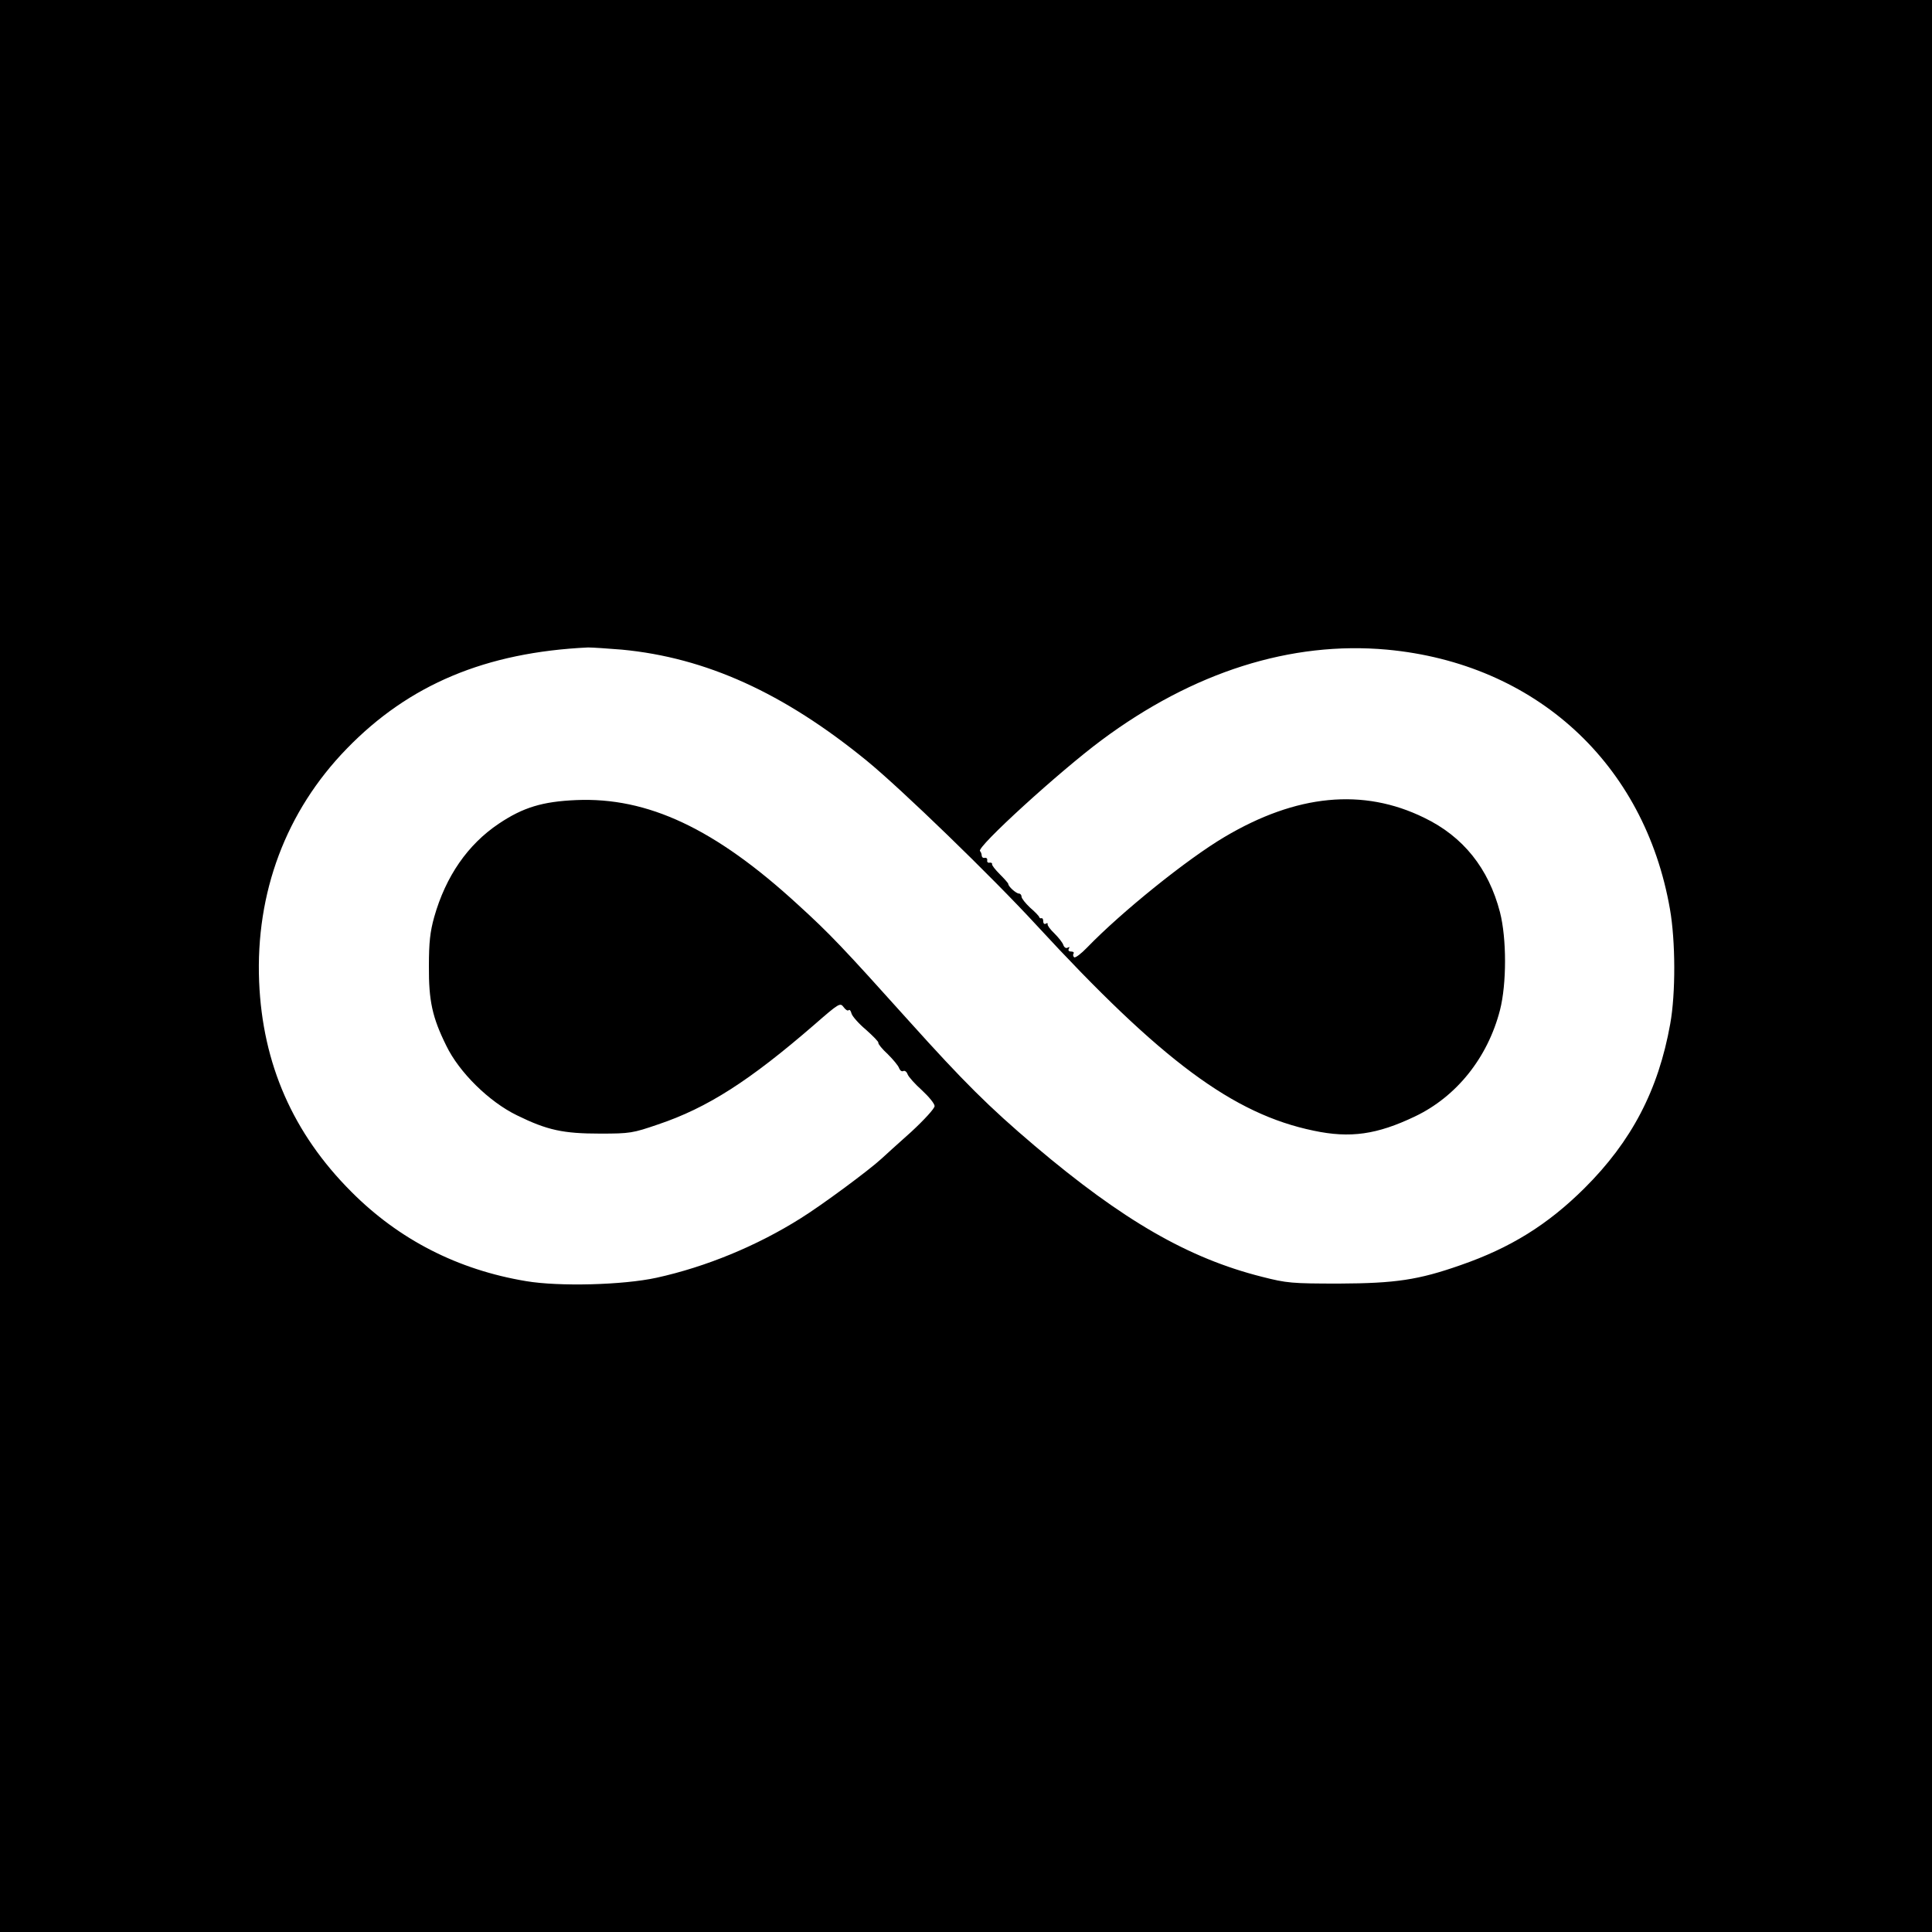 <?xml version="1.0" standalone="no"?>
<!DOCTYPE svg PUBLIC "-//W3C//DTD SVG 20010904//EN"
 "http://www.w3.org/TR/2001/REC-SVG-20010904/DTD/svg10.dtd">
<svg version="1.0" xmlns="http://www.w3.org/2000/svg"
 width="16pt" height="16pt" viewBox="0 0 16 16"
 preserveAspectRatio="xMidYMid meet">
<g transform="translate(0,16) scale(0.002,-0.002)"
fill="#000000" stroke="none">
<path d="M0 4000 l0 -4000 4000 0 4000 0 0 4000 0 4000 -4000 0 -4000 0 0
-4000z m2575 1310 c348 -33 670 -179 1014 -460 142 -116 518 -480 702 -680
518 -562 815 -783 1149 -852 151 -32 262 -16 419 59 172 82 301 243 352 440
28 109 28 297 0 406 -47 181 -152 313 -314 391 -253 124 -529 97 -827 -80
-154 -91 -426 -310 -569 -458 -24 -25 -48 -43 -53 -40 -4 3 -6 10 -3 15 4 5
-1 9 -10 9 -10 0 -13 5 -9 12 4 7 3 8 -5 4 -6 -4 -14 0 -18 11 -3 10 -20 31
-37 48 -17 16 -30 34 -28 38 1 5 -2 6 -8 2 -5 -3 -10 1 -10 9 0 9 -3 15 -7 14
-5 -2 -9 1 -10 5 -1 4 -18 22 -38 39 -19 18 -35 38 -35 45 0 7 -5 13 -11 13
-11 0 -44 29 -44 40 0 3 -16 21 -35 40 -19 19 -34 38 -32 42 1 4 -4 7 -10 6
-7 -2 -12 3 -10 10 1 6 -3 11 -10 10 -7 -2 -12 2 -13 9 0 6 -3 15 -7 19 -16
15 328 329 503 459 380 283 785 411 1182 375 615 -57 1067 -471 1172 -1075 23
-131 24 -348 1 -475 -49 -274 -160 -486 -355 -680 -152 -151 -306 -247 -514
-319 -174 -61 -269 -75 -502 -76 -197 0 -217 2 -319 28 -306 77 -577 234 -941
542 -191 162 -296 267 -520 516 -275 306 -328 362 -462 484 -342 314 -621 445
-918 432 -138 -6 -219 -30 -320 -98 -128 -86 -219 -217 -267 -386 -17 -61 -22
-105 -22 -203 -1 -144 14 -213 72 -330 53 -110 177 -232 292 -288 126 -62 192
-76 345 -76 124 0 135 2 240 38 205 69 379 181 647 413 102 89 107 92 121 73
8 -11 17 -17 21 -13 4 4 9 -2 12 -14 3 -11 30 -42 60 -67 29 -26 53 -50 51
-54 -1 -5 16 -26 39 -47 22 -22 44 -48 47 -58 4 -10 11 -15 17 -12 6 3 14 -2
18 -13 4 -11 31 -41 60 -67 28 -26 52 -55 52 -65 0 -10 -43 -57 -97 -107 -54
-48 -109 -98 -123 -111 -52 -48 -248 -193 -335 -247 -181 -114 -392 -201 -597
-246 -138 -30 -402 -37 -539 -14 -283 47 -527 172 -724 370 -242 242 -368 530
-382 870 -15 369 111 706 363 965 258 266 576 399 999 419 17 0 80 -4 140 -9z"/>
</g>
</svg>
